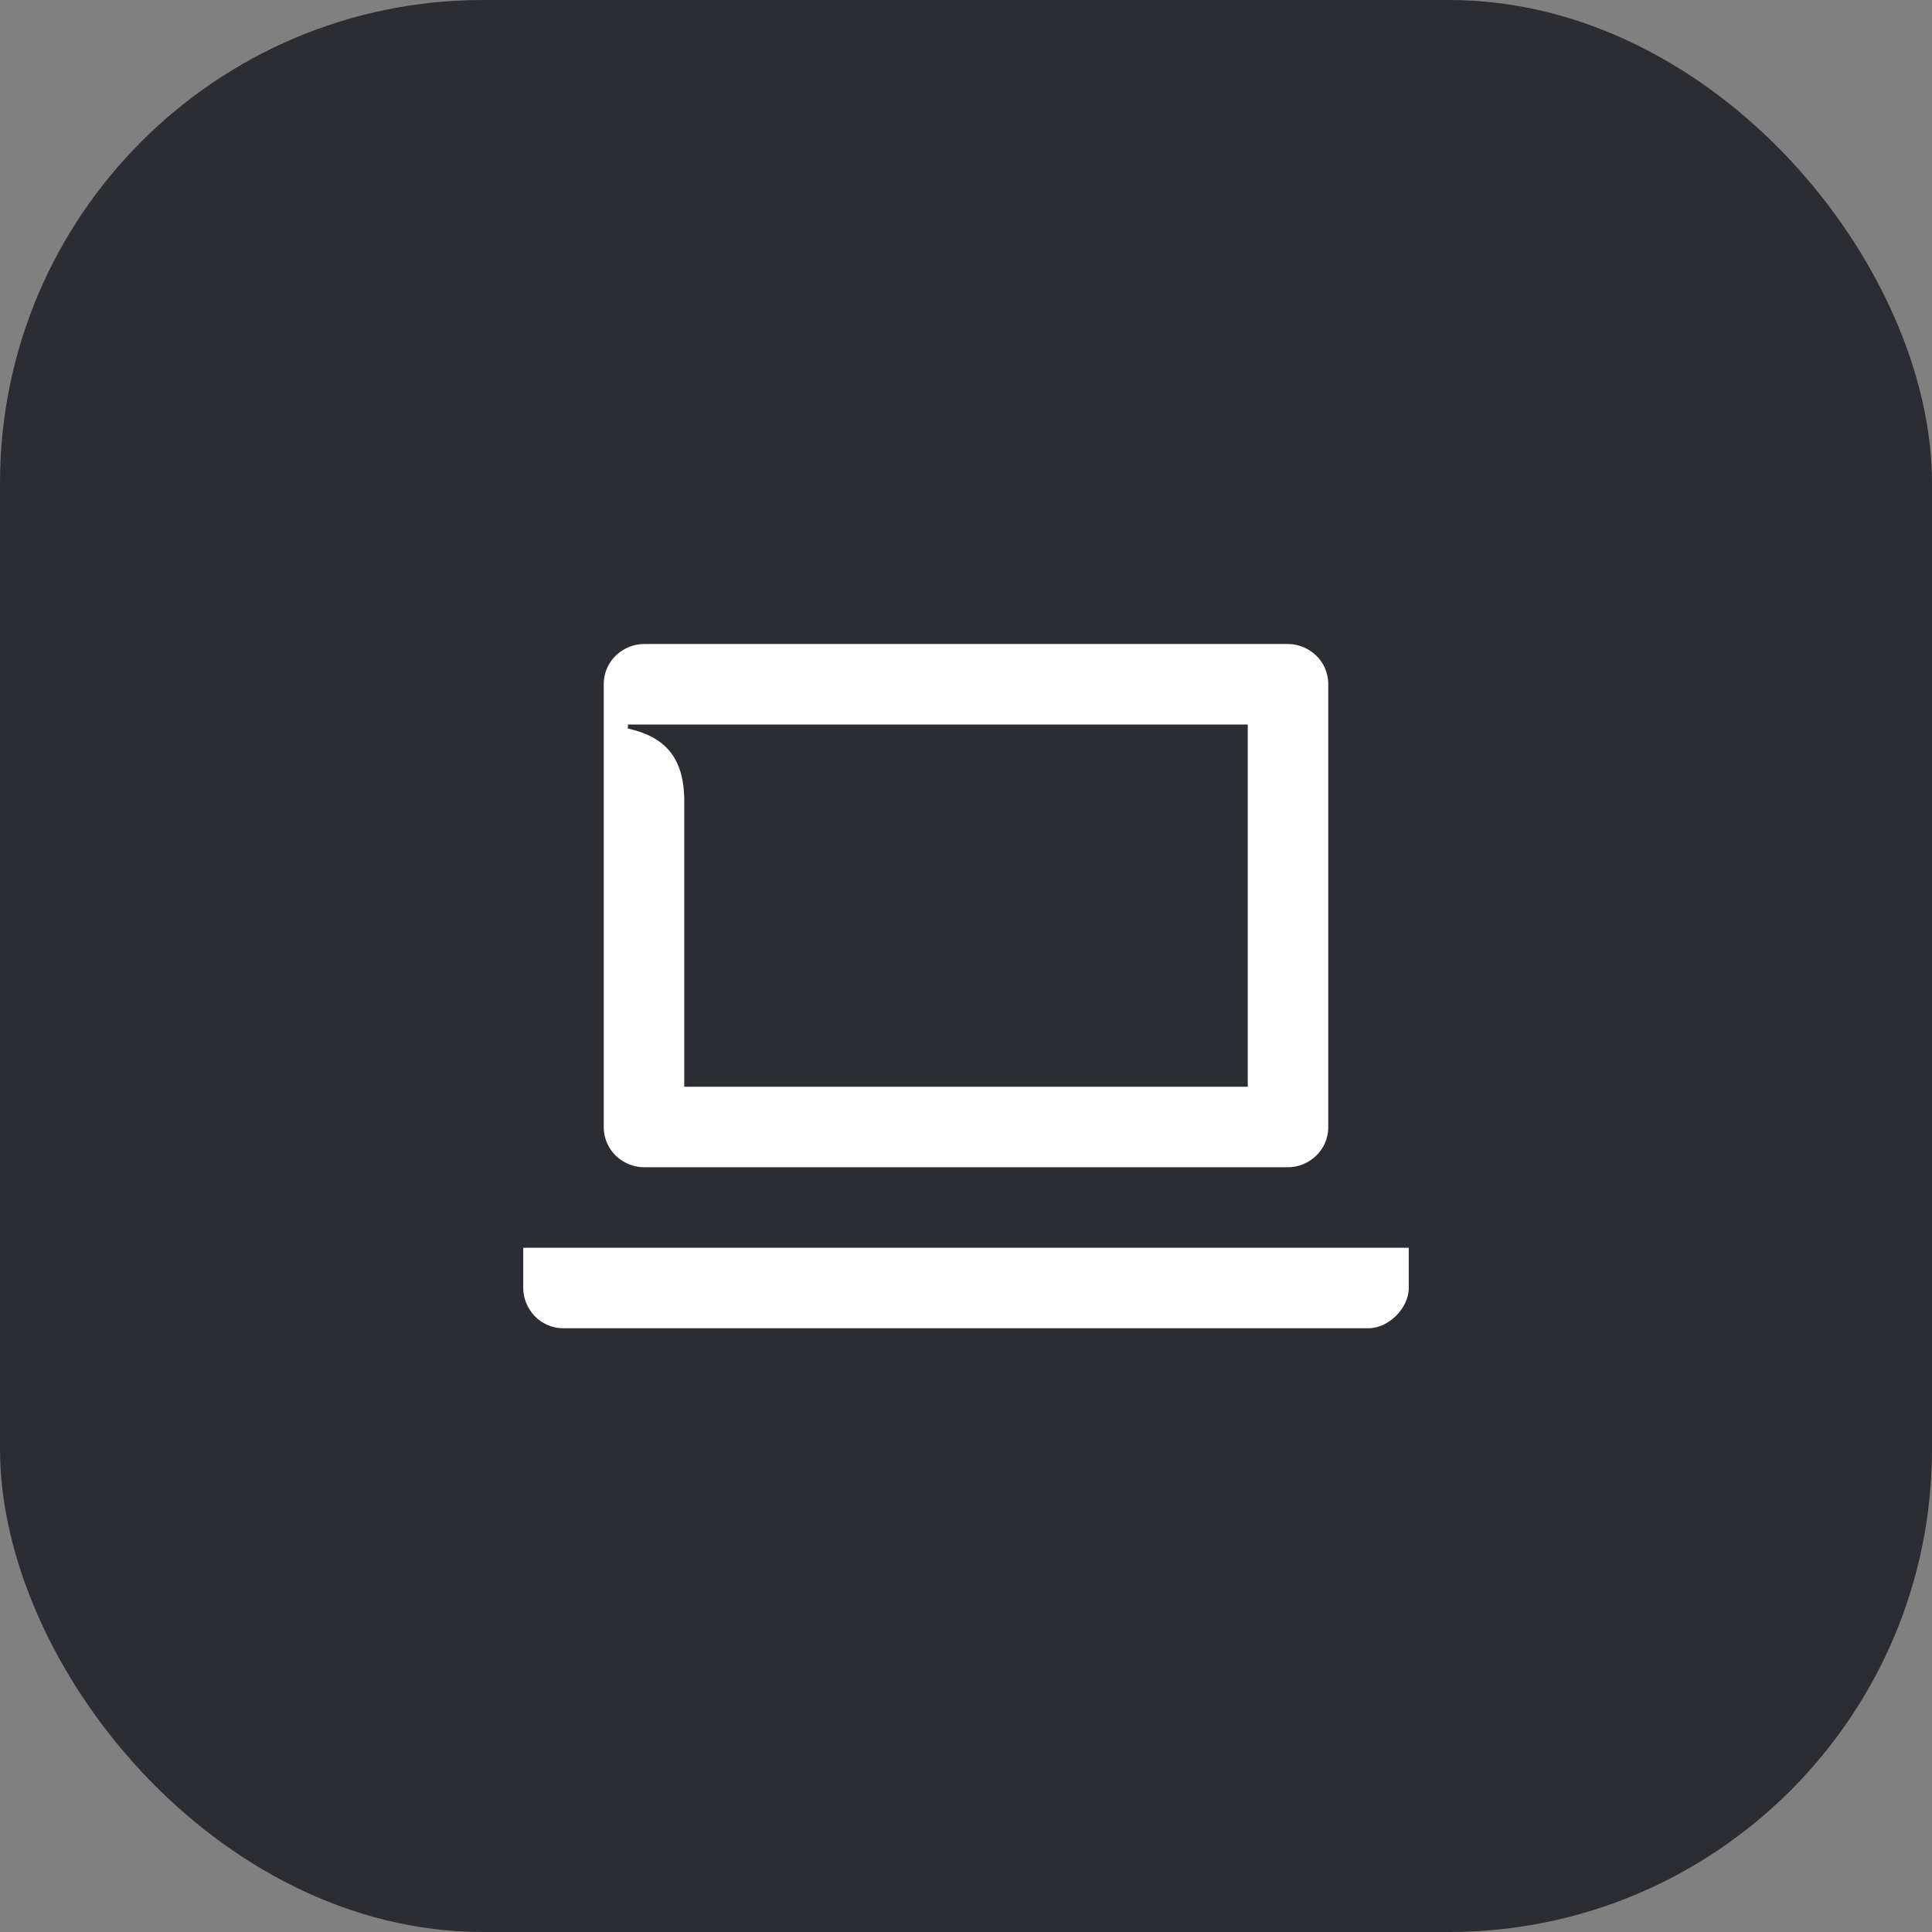 <svg width="48" height="48" viewBox="0 0 48 48" fill="none" xmlns="http://www.w3.org/2000/svg">
<rect x="0" y="0" width="48" height="48" fill="#808080" stroke="none"/>
<rect width="48" height="48" rx="12" fill="#2B2D33"/>
<path d="M17 19.9C17 18.8 16.5 18.3 15.6 18.1V18H31V27H17V19.9ZM13 32V31H35V32C35 32.5 34.5 33 34 33H14C13.4 33 13 32.5 13 32ZM16 16C15.5 16 15 16.4 15 17V28C15 28.6 15.5 29 16 29H32C32.5 29 33 28.6 33 28V17C33 16.4 32.5 16 32 16H16Z" fill="white"/>
</svg>
